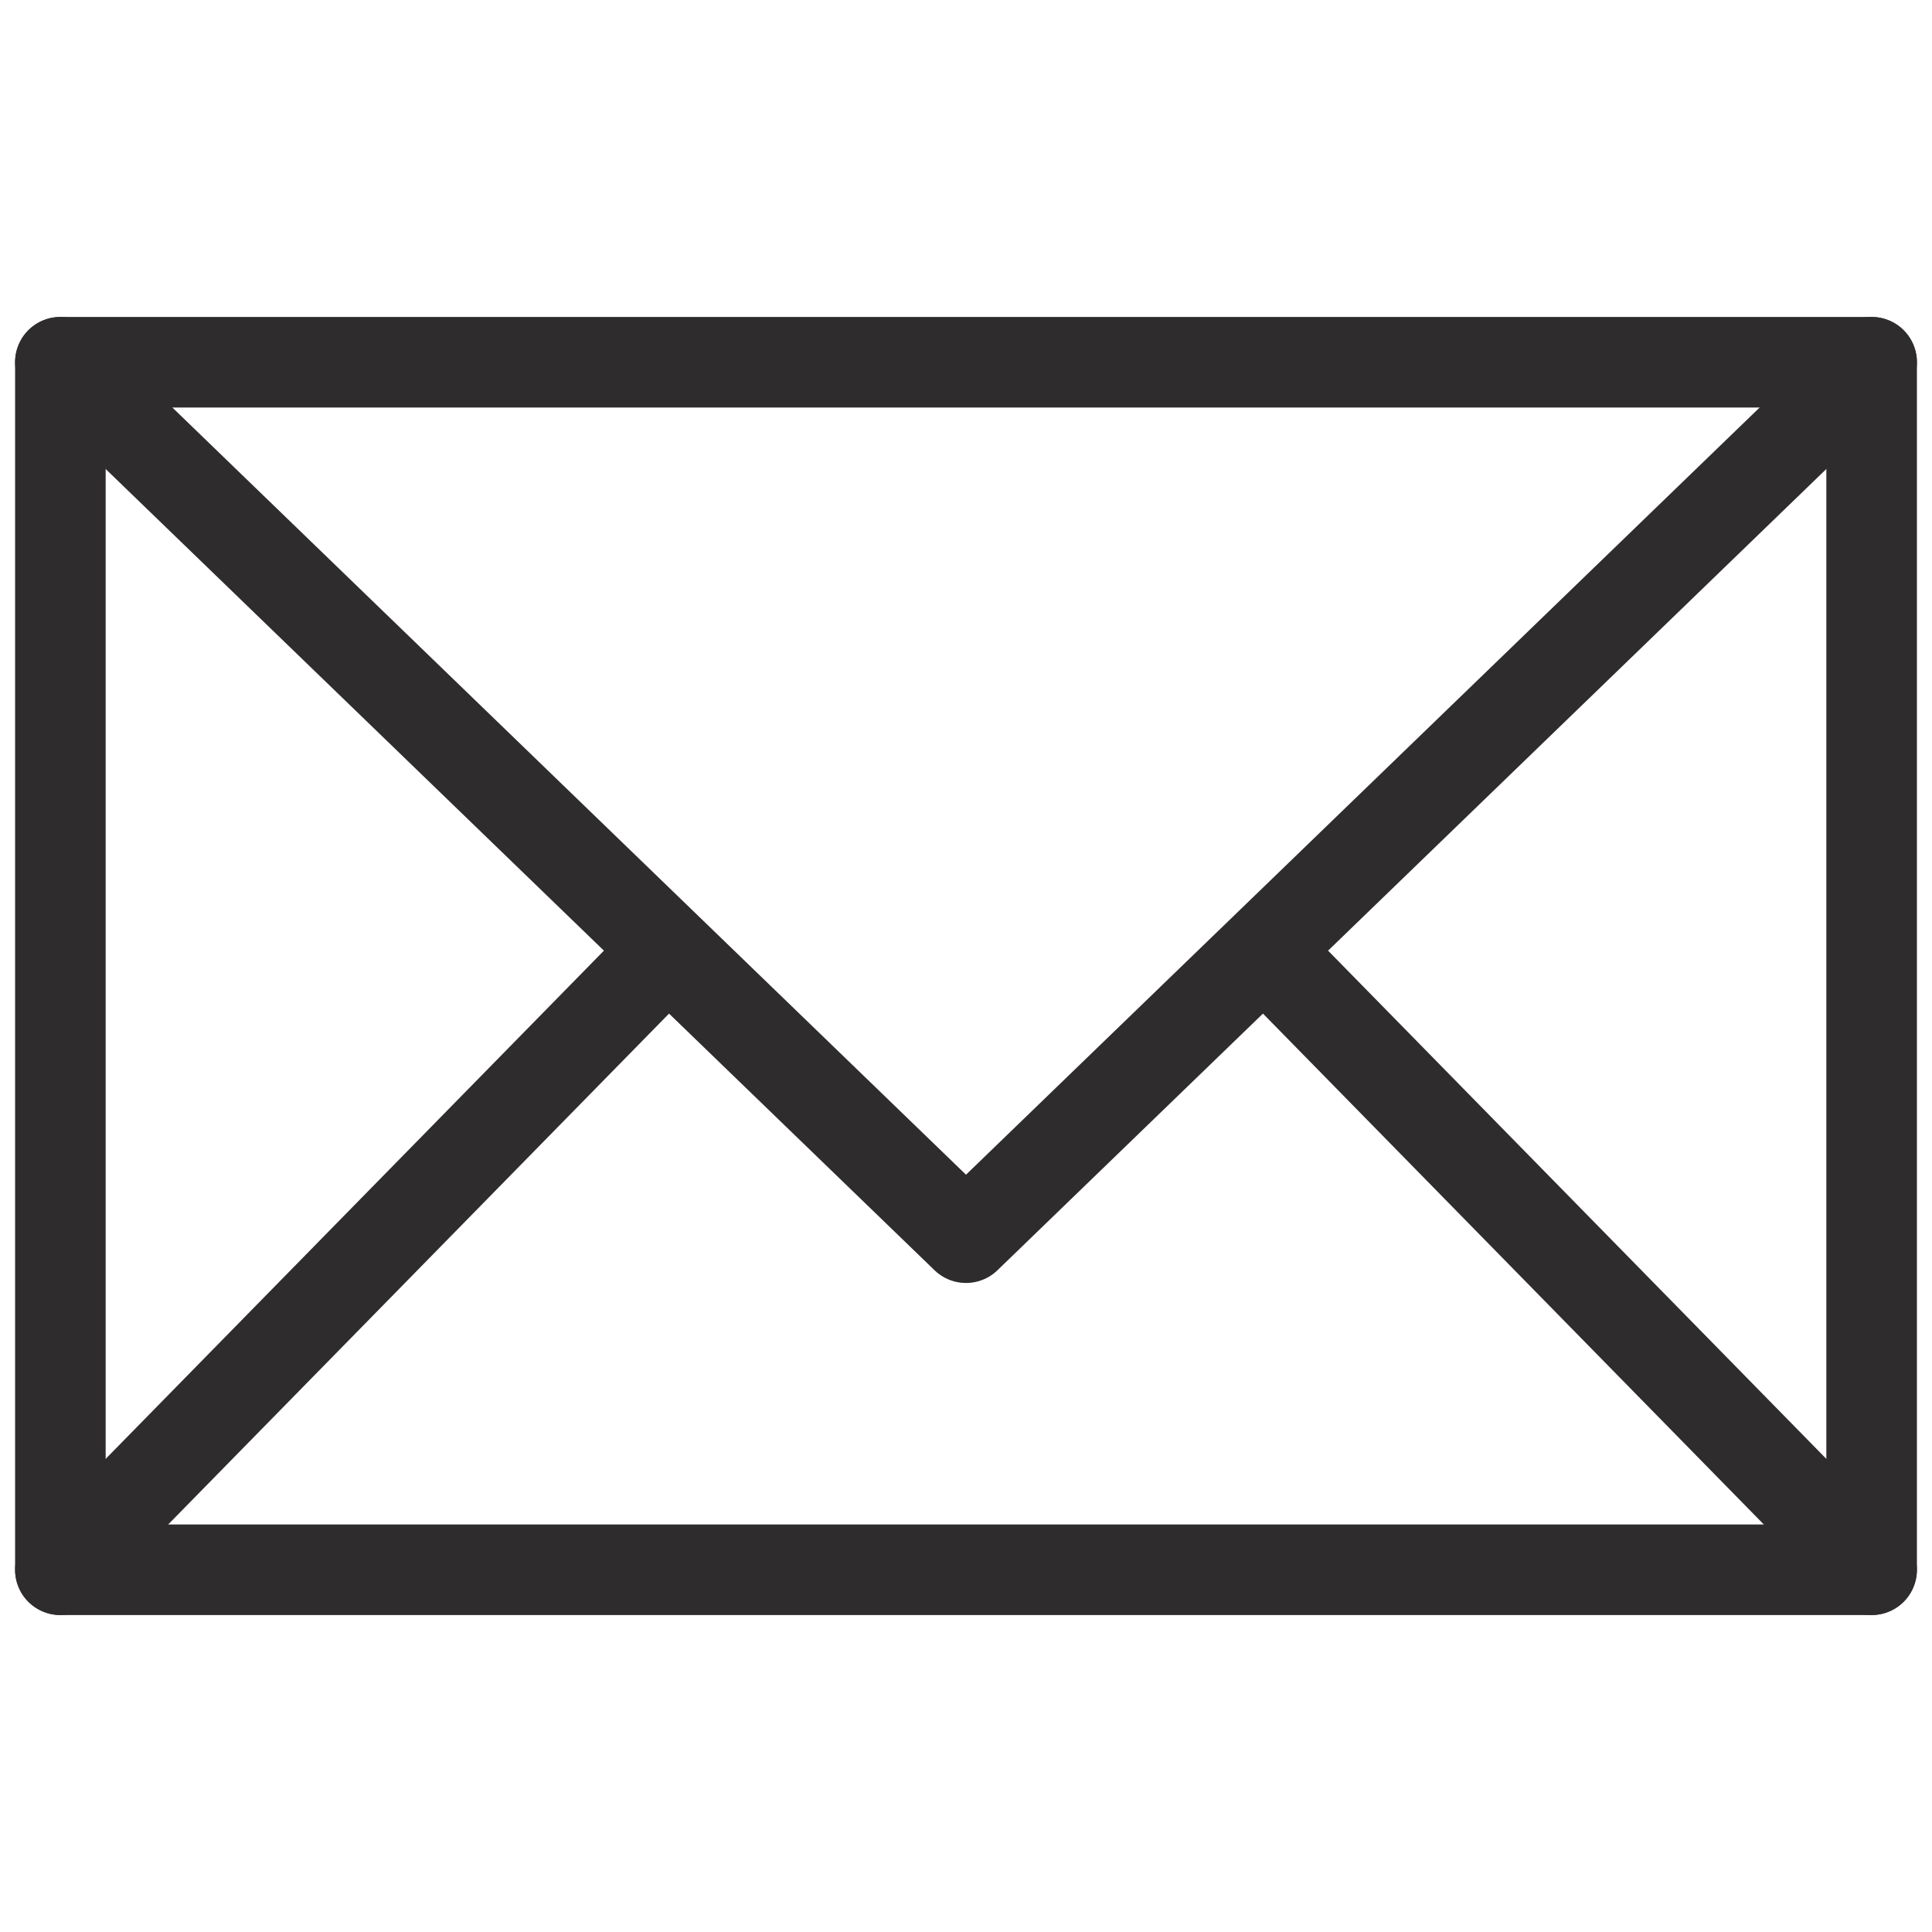 <svg viewBox="0 0 64 64" xmlns="http://www.w3.org/2000/svg"><g style="fill:none;stroke:#2e2c2d;stroke-miterlimit:10;stroke-width:3;stroke-linejoin:round;stroke-linecap:round"><path d="m2 12 30 29 30-29m-20 19.6 20 20.4m-60 0 20-20.4"/><path d="m2 12h60v40h-60z"/></g></svg>